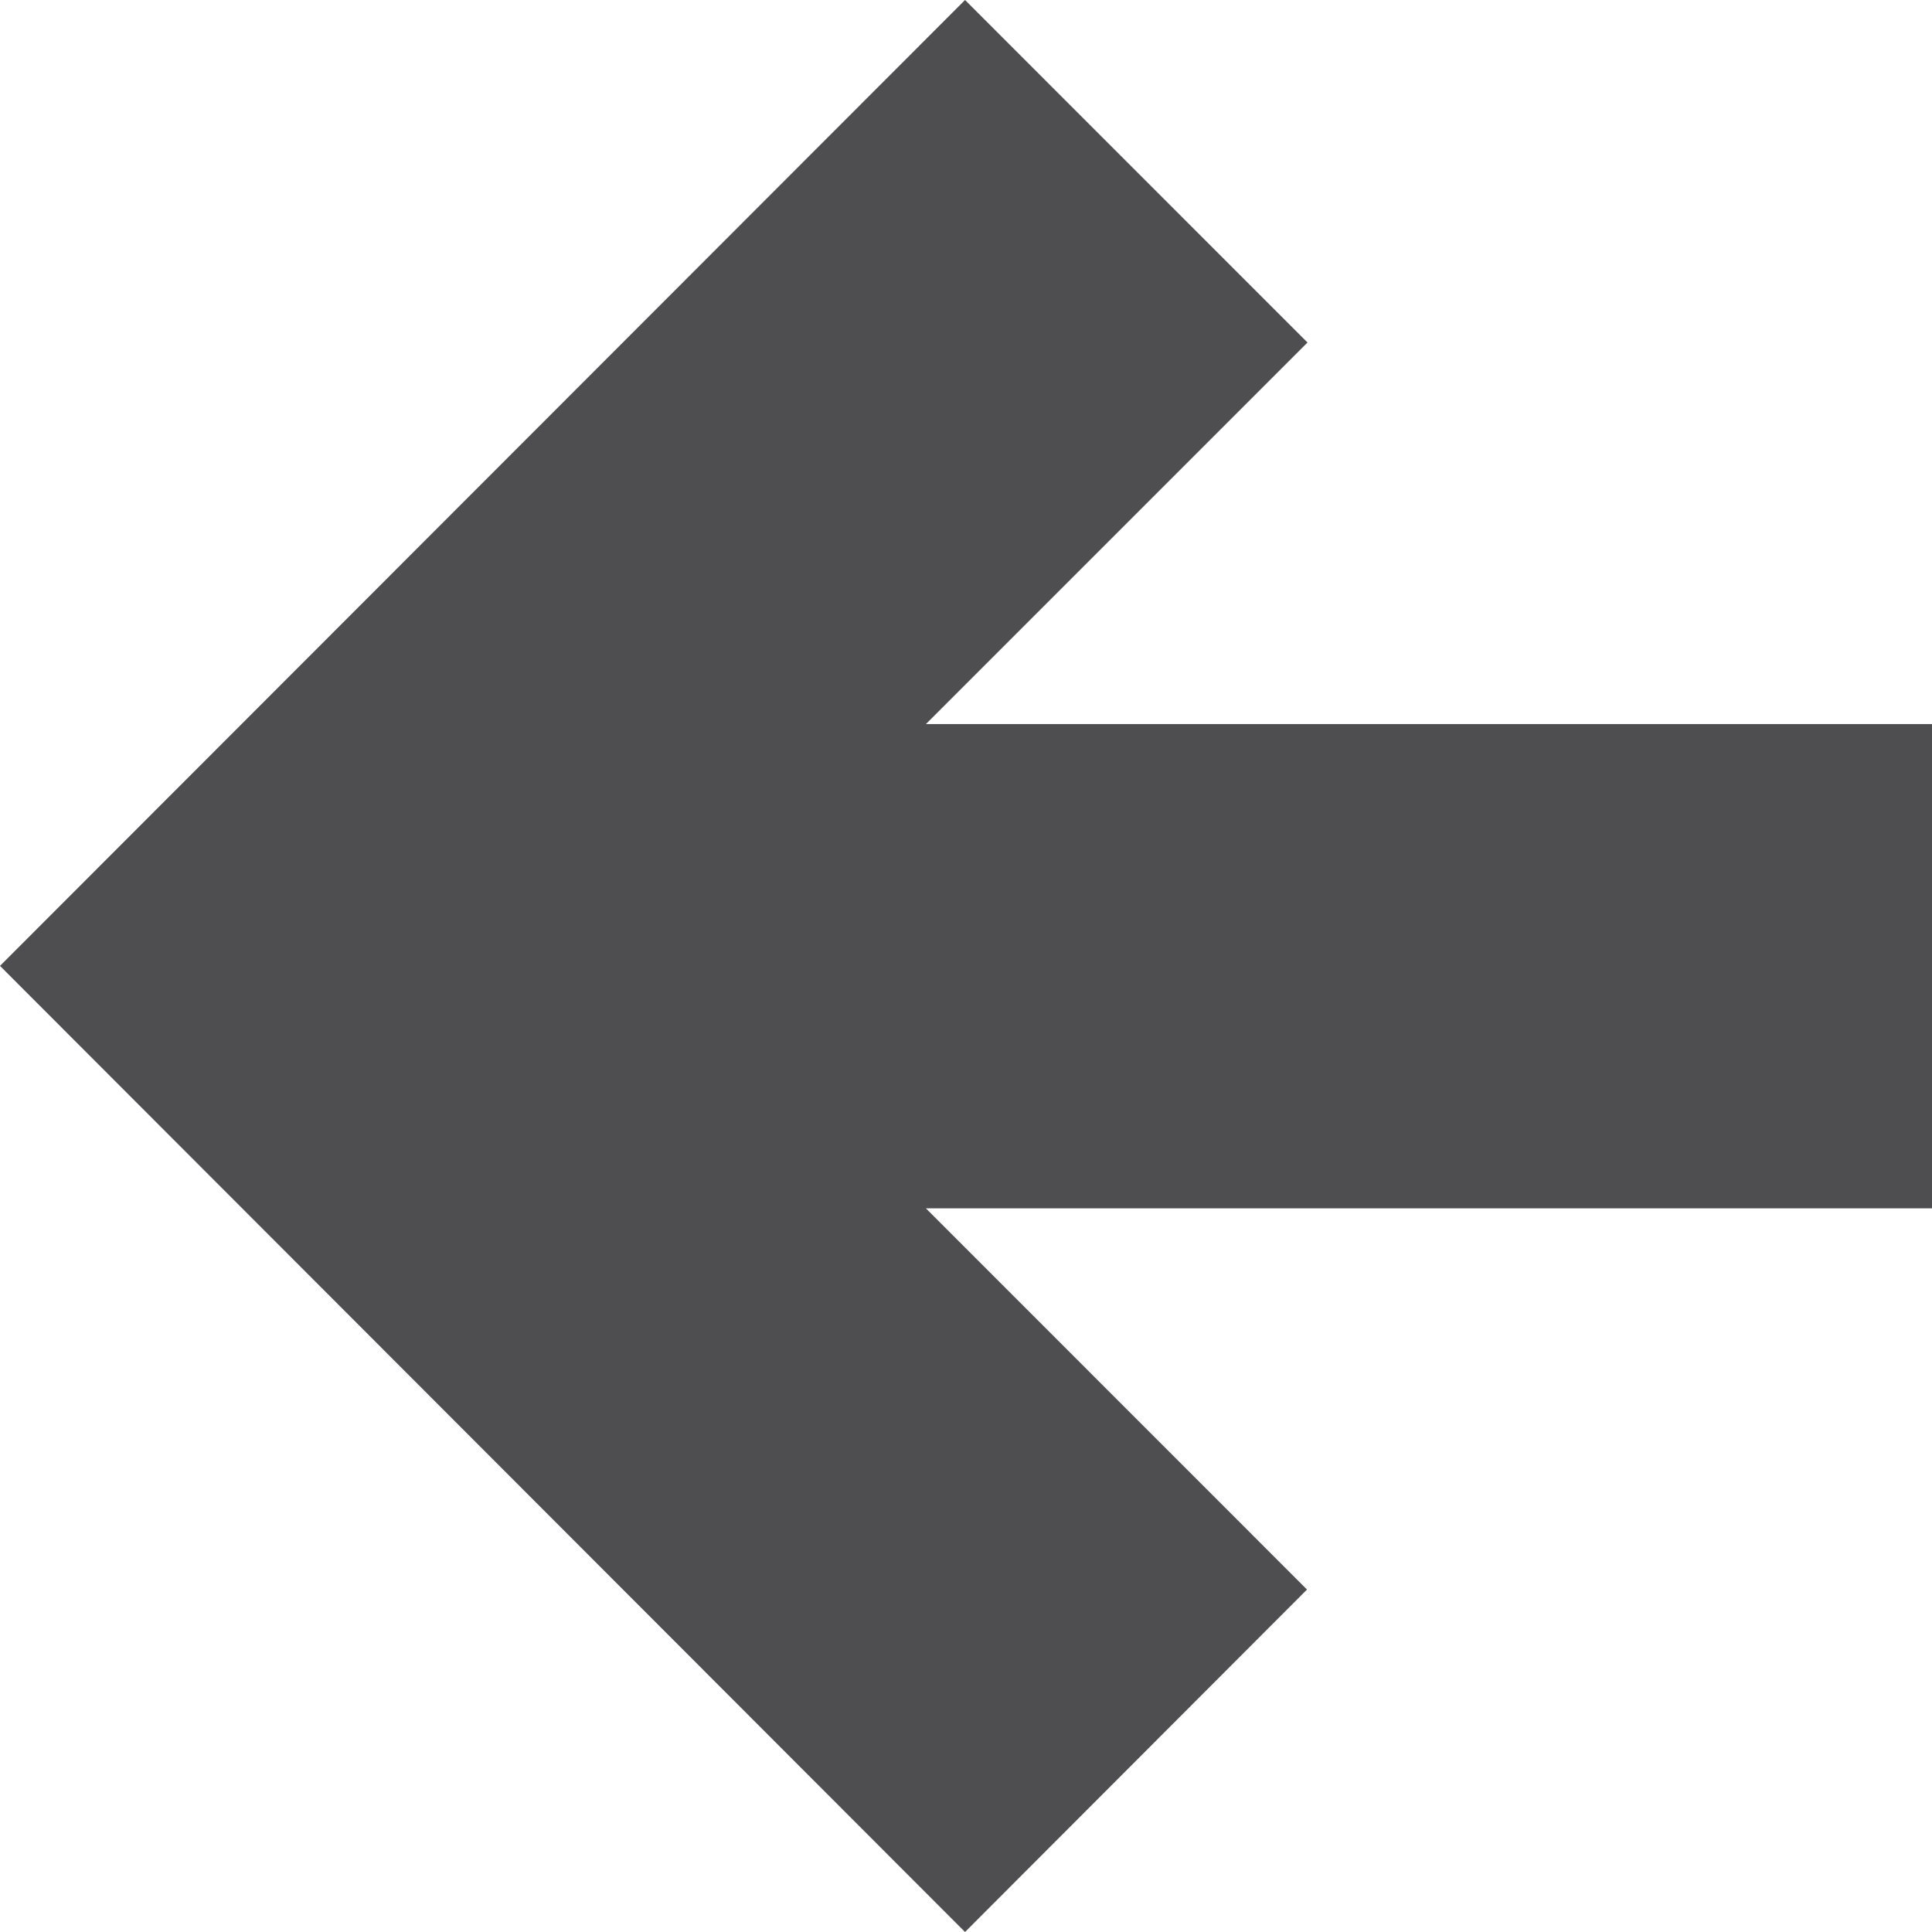 <?xml version="1.0" encoding="UTF-8" standalone="no"?>
<svg
   xmlns:dc="http://purl.org/dc/elements/1.1/"
   xmlns:cc="http://creativecommons.org/ns#"
   xmlns:rdf="http://www.w3.org/1999/02/22-rdf-syntax-ns#"
   xmlns:svg="http://www.w3.org/2000/svg"
   xmlns="http://www.w3.org/2000/svg"
   xmlns:sodipodi="http://sodipodi.sourceforge.net/DTD/sodipodi-0.dtd"
   xmlns:inkscape="http://www.inkscape.org/namespaces/inkscape"
   width="32"
   height="32"
   viewBox="0 0 32 32"
   version="1.1"
   id="svg4"
   sodipodi:docname="arrow_left.svg"
   inkscape:version="0.92.1 r15371"
   inkscape:export-filename="/home/adrien/linuxfr.org/public/images/icones/arrow_left.png"
   inkscape:export-xdpi="48"
   inkscape:export-ydpi="48">
  <defs
     id="defs8" />
  <sodipodi:namedview
     pagecolor="#ffffff"
     bordercolor="#666666"
     borderopacity="1"
     objecttolerance="10"
     gridtolerance="10"
     guidetolerance="10"
     inkscape:pageopacity="0"
     inkscape:pageshadow="2"
     inkscape:window-width="1600"
     inkscape:window-height="836"
     id="namedview6"
     showgrid="false"
     inkscape:zoom="7.375"
     inkscape:cx="-7.9322034"
     inkscape:cy="15.457627"
     inkscape:window-x="0"
     inkscape:window-y="27"
     inkscape:window-maximized="1"
     inkscape:current-layer="svg4" />
  <path
     d="m 15.984,32 5.664,-5.672 c 0,0 -3.18,-3.182 -6.312,-6.314 H 32 V 11.993 H 15.336 L 21.656,5.673 15.984,0 0,15.998 Z"
     id="path2"
     inkscape:connector-curvature="0"
     style="fill:#4e4e50" />
</svg>
